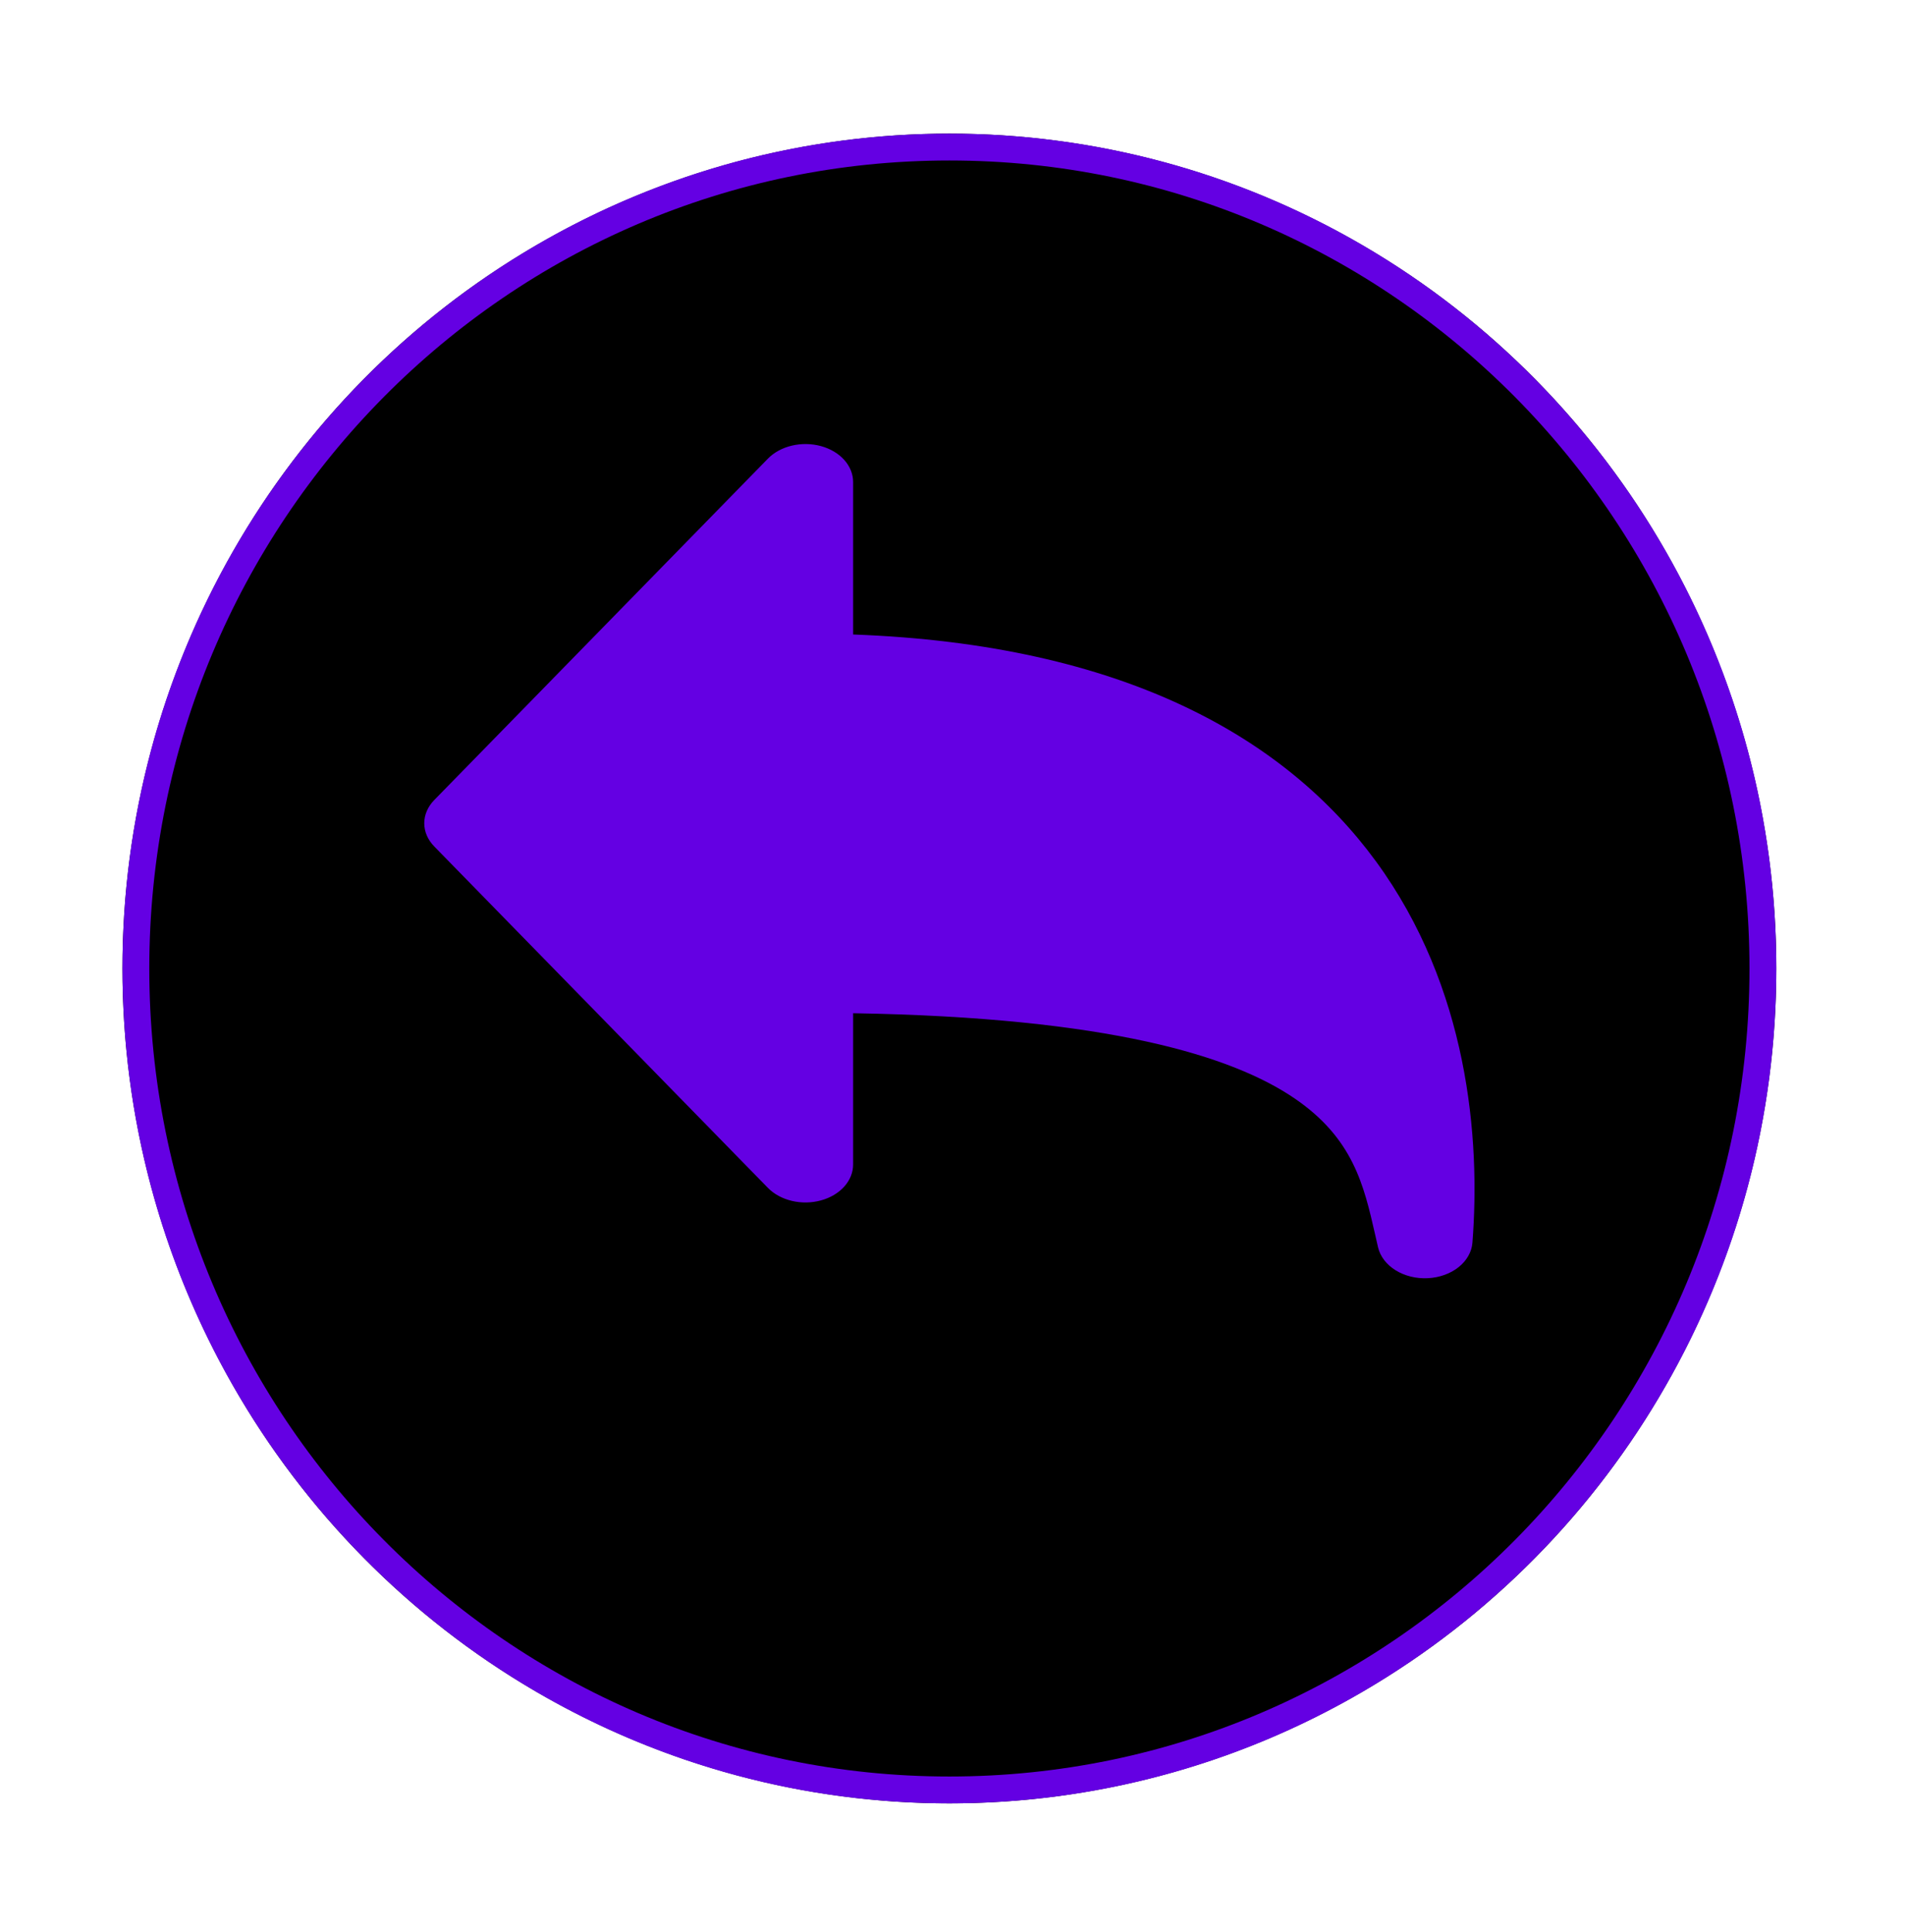 <svg width="71" height="72" viewBox="0 0 71 72" fill="none" xmlns="http://www.w3.org/2000/svg">
<g filter="url(#filter0_d_103_10)">
<ellipse cx="35.384" cy="32.09" rx="30.82" ry="31.11" fill="black"/>
<path d="M65.704 32.09C65.704 49 52.125 62.7 35.384 62.7C18.643 62.7 5.064 49 5.064 32.09C5.064 15.18 18.643 1.48 35.384 1.48C52.125 1.48 65.704 15.18 65.704 32.09Z" stroke="#6400E3"/>
</g>
<path fill-rule="evenodd" clip-rule="evenodd" d="M31.796 17.961C31.796 17.667 31.681 17.379 31.466 17.139C31.251 16.899 30.947 16.719 30.596 16.623C30.246 16.528 29.867 16.522 29.512 16.606C29.157 16.69 28.844 16.861 28.617 17.094L16.187 29.81C15.944 30.058 15.812 30.364 15.812 30.678C15.812 30.992 15.944 31.297 16.187 31.545L28.617 44.262C28.844 44.495 29.157 44.665 29.512 44.75C29.867 44.834 30.246 44.828 30.596 44.732C30.947 44.637 31.251 44.456 31.466 44.217C31.681 43.977 31.796 43.689 31.796 43.395V37.757C41.348 37.915 45.937 39.358 48.242 40.926C50.433 42.417 50.834 44.17 51.252 46.007L51.36 46.48C51.44 46.819 51.672 47.123 52.014 47.335C52.355 47.547 52.782 47.652 53.215 47.631C53.647 47.609 54.054 47.464 54.361 47.22C54.667 46.976 54.851 46.652 54.878 46.308C55.181 42.425 54.725 36.799 51.278 32.092C47.933 27.524 41.907 24.012 31.796 23.644V17.961Z" fill="#6400E3"/>
<defs>
<filter id="filter0_d_103_10" x="0.564" y="0.98" width="69.64" height="70.22" filterUnits="userSpaceOnUse" color-interpolation-filters="sRGB">
<feFlood flood-opacity="0" result="BackgroundImageFix"/>
<feColorMatrix in="SourceAlpha" type="matrix" values="0 0 0 0 0 0 0 0 0 0 0 0 0 0 0 0 0 0 127 0" result="hardAlpha"/>
<feOffset dy="4"/>
<feGaussianBlur stdDeviation="2"/>
<feComposite in2="hardAlpha" operator="out"/>
<feColorMatrix type="matrix" values="0 0 0 0 0 0 0 0 0 0 0 0 0 0 0 0 0 0 0.25 0"/>
<feBlend mode="normal" in2="BackgroundImageFix" result="effect1_dropShadow_103_10"/>
<feBlend mode="normal" in="SourceGraphic" in2="effect1_dropShadow_103_10" result="shape"/>
</filter>
</defs>
</svg>
